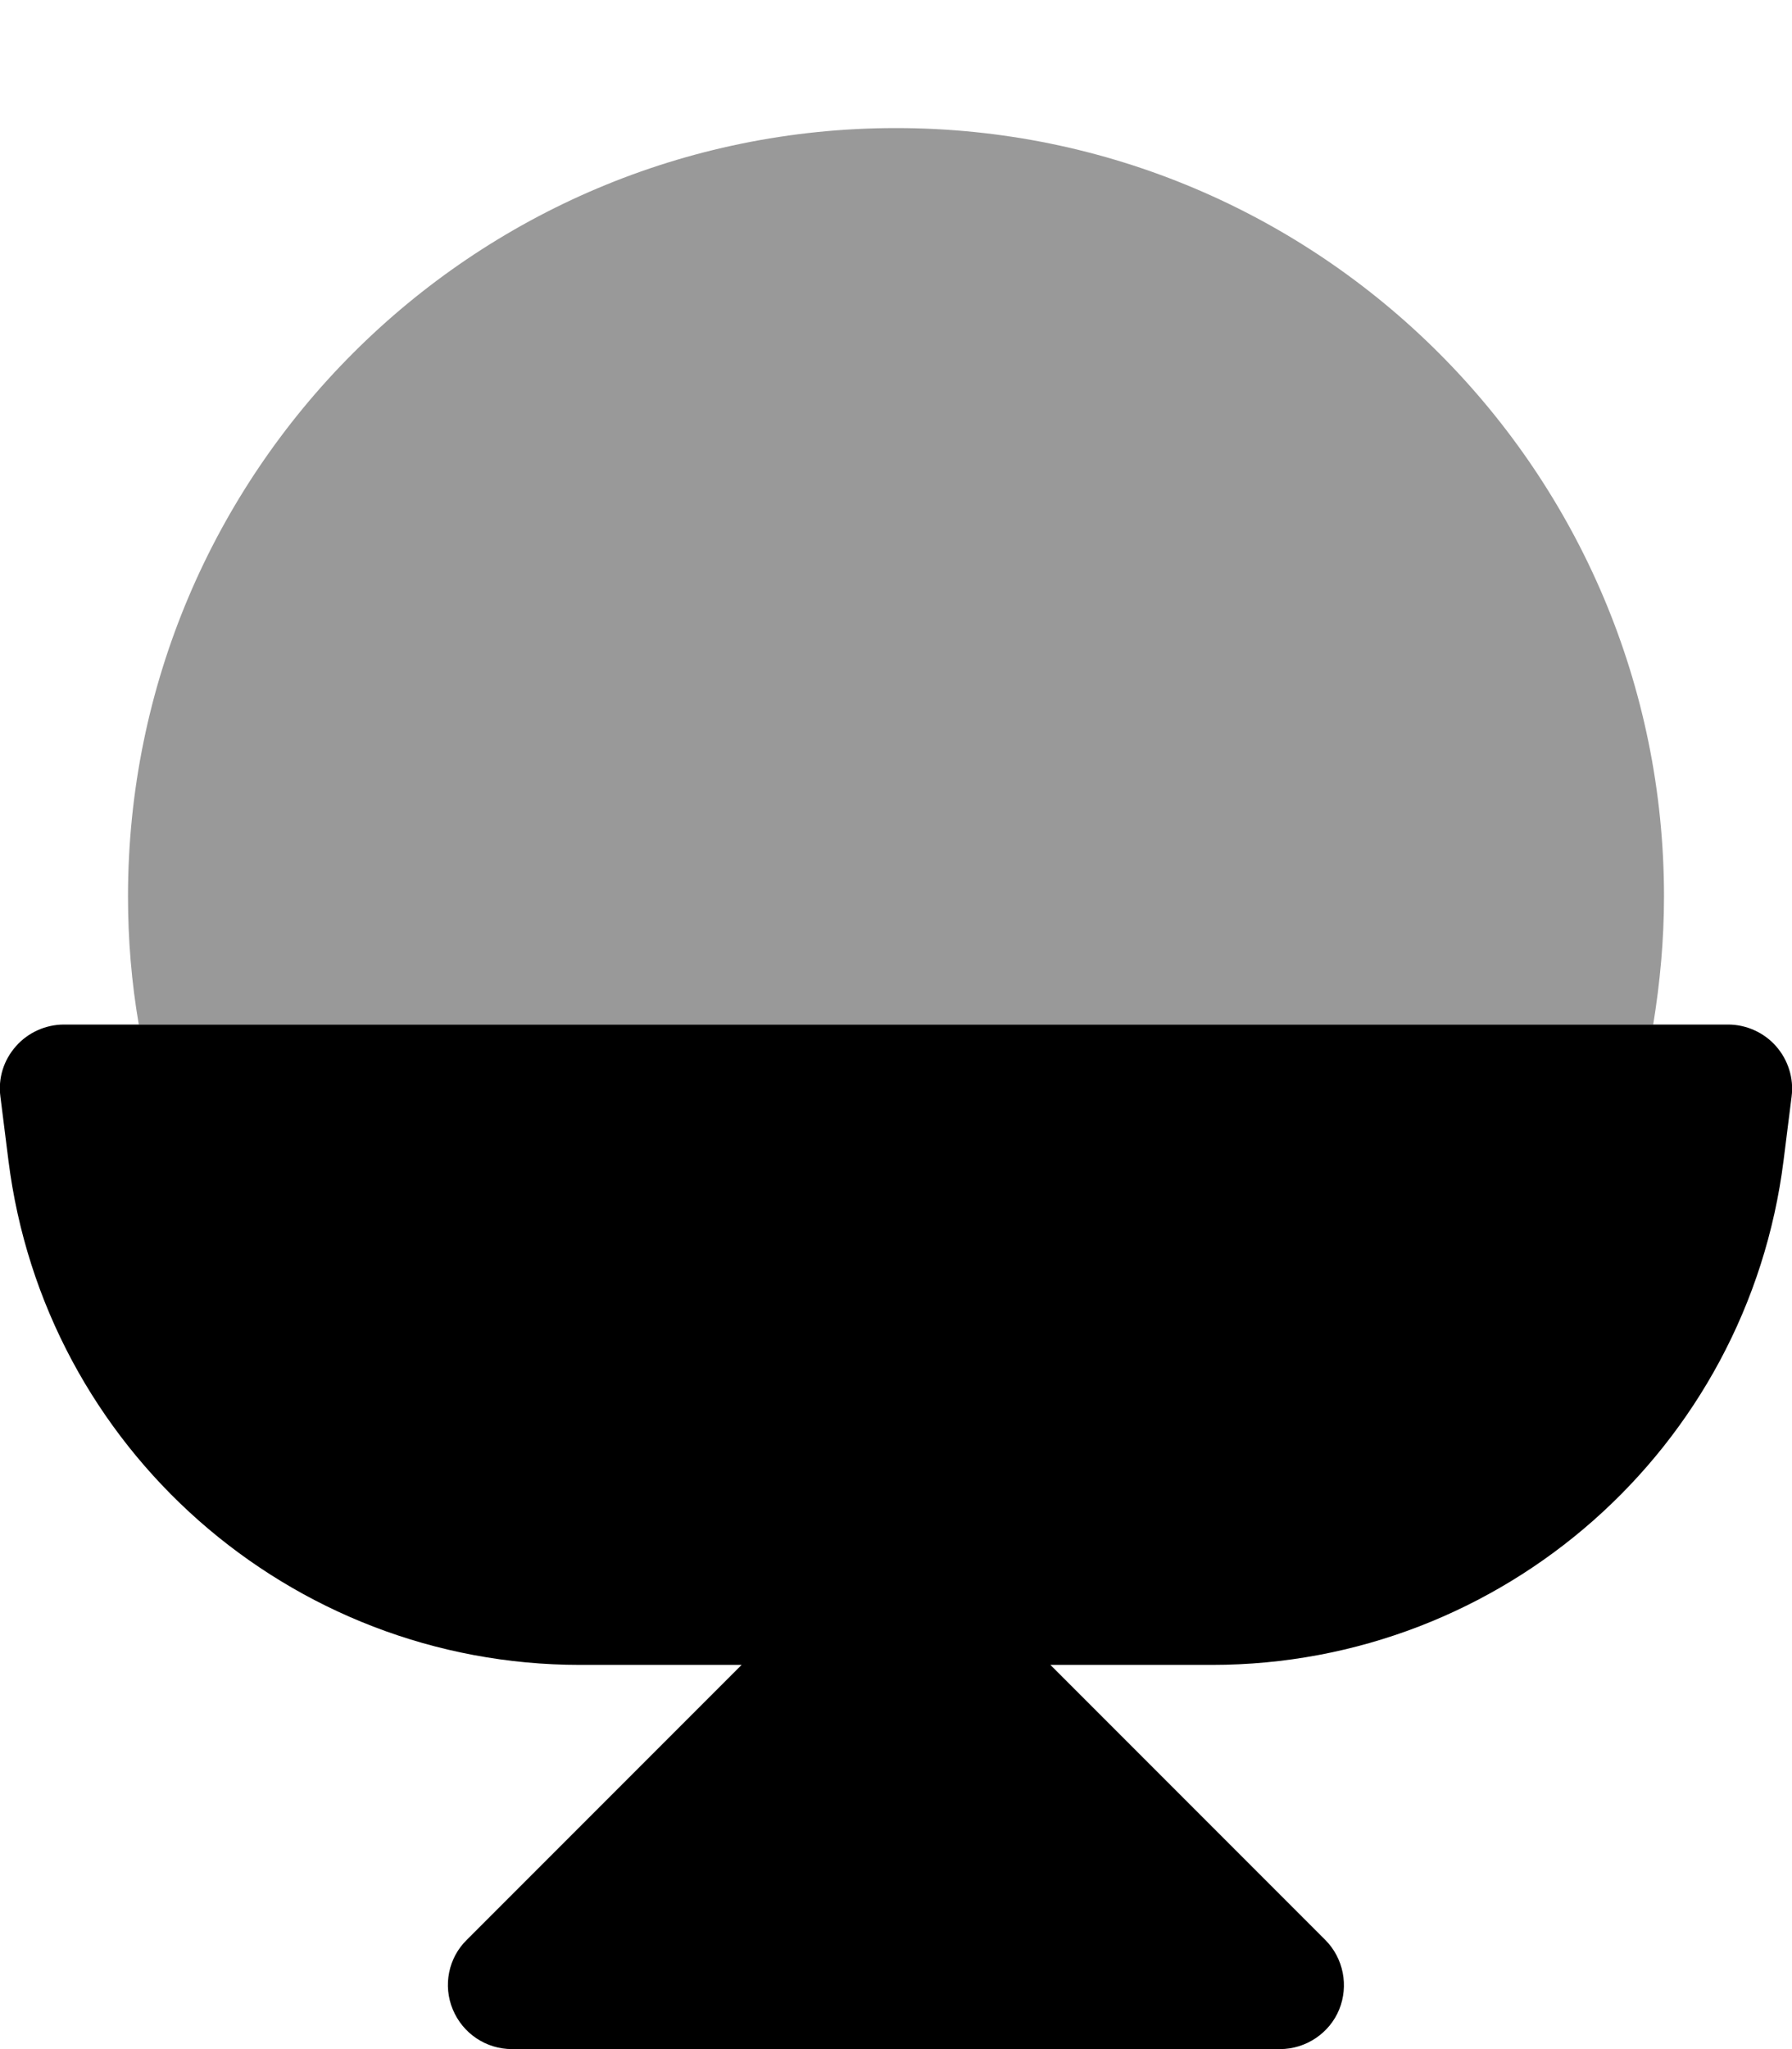 <svg xmlns="http://www.w3.org/2000/svg" viewBox="0 0 448 512"><path class="fa-secondary" style="fill:inherit;opacity:.4;" d="M413.3 256c1.7-10.4 2.7-21.1 2.7-32c0-106-86-192-192-192S32 118 32 224c0 10.9 .9 21.6 2.7 32H413.3z"/><path class="fa-primary" style="fill:inherit;opacity:1;" d="M4 261.4c3-3.4 7.4-5.4 12-5.4H432c4.6 0 9 2 12 5.4s4.5 8 3.9 12.6l-2 15.9C436.9 361.9 375.6 416 303 416H262.6l68.7 68.7c4.6 4.6 5.9 11.5 3.5 17.4s-8.3 9.9-14.8 9.9H128c-6.5 0-12.3-3.9-14.8-9.9s-1.1-12.9 3.5-17.4L185.4 416H145C72.4 416 11.1 361.9 2.1 289.9L.1 274c-.6-4.6 .8-9.1 3.9-12.6z"/></svg>